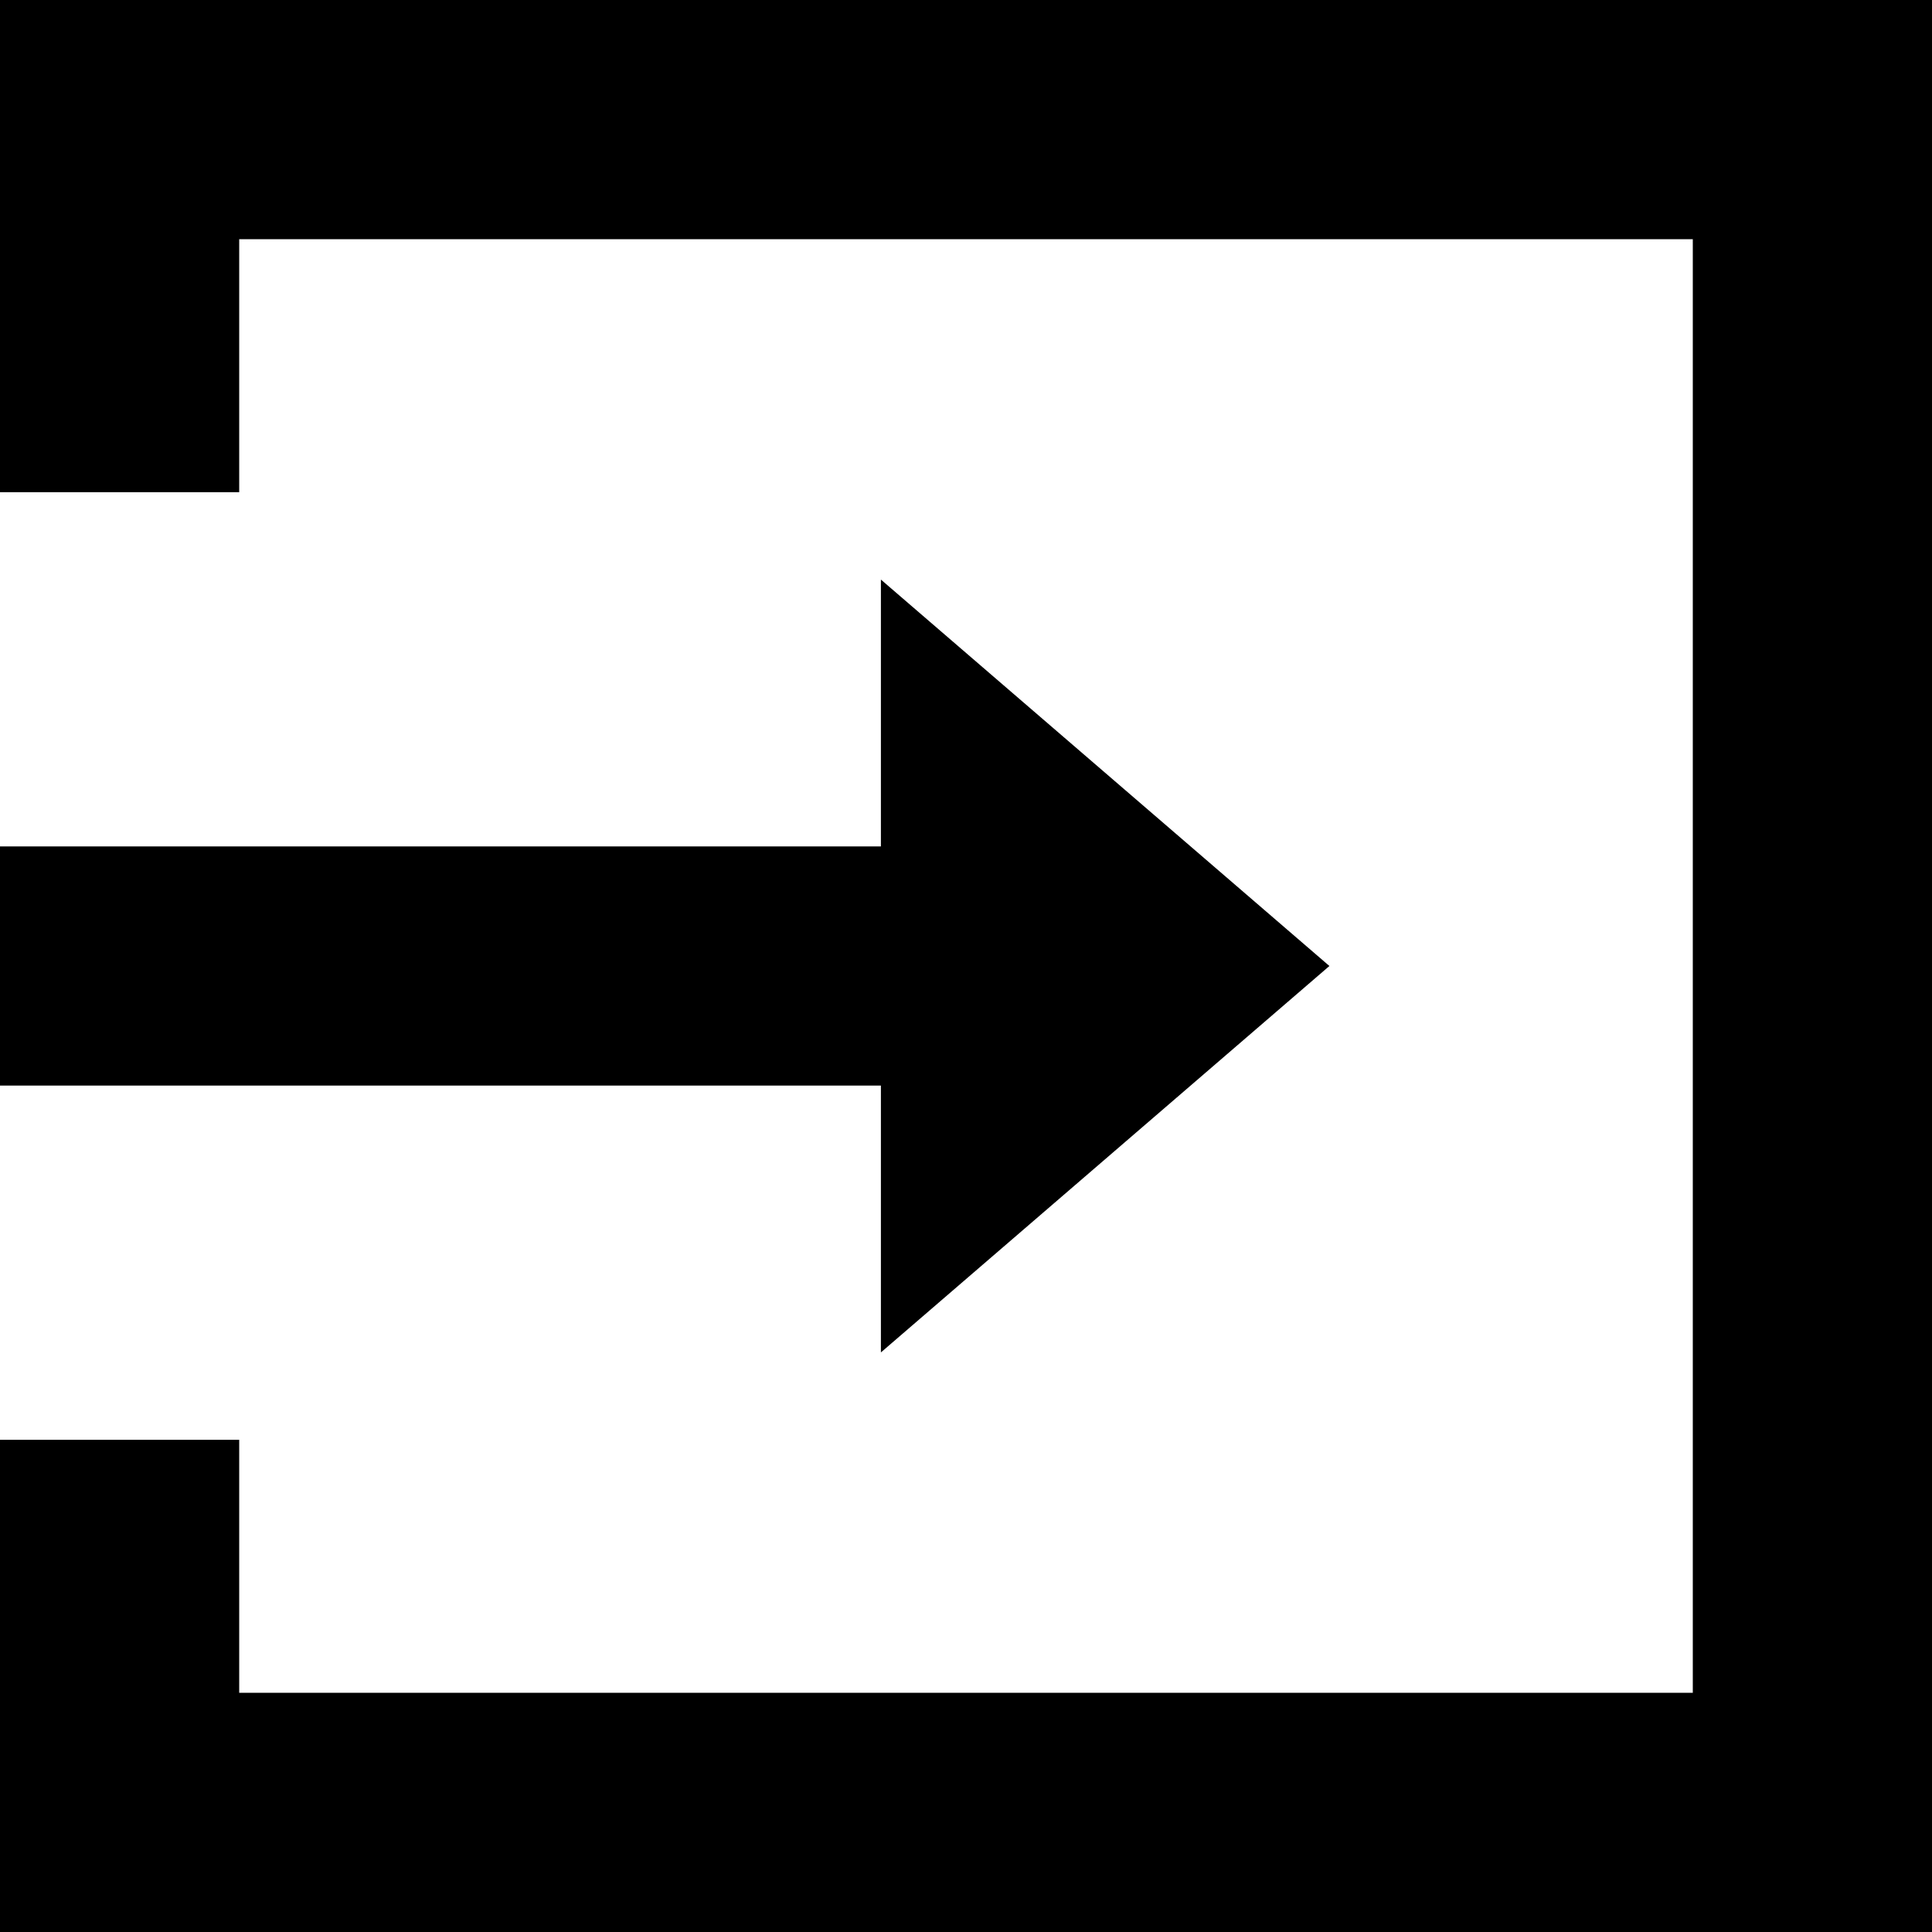 <svg width="420" height="420" viewBox="0 0 420 420" fill="none" xmlns="http://www.w3.org/2000/svg"><path d="M0 107V0H420V420H0V313H52V368H368V52H52V107H0Z" fill="black"/><path d="M289 210L191.5 294.004V236H0V184H191.5V125.996L289 210Z" fill="black"/></svg>